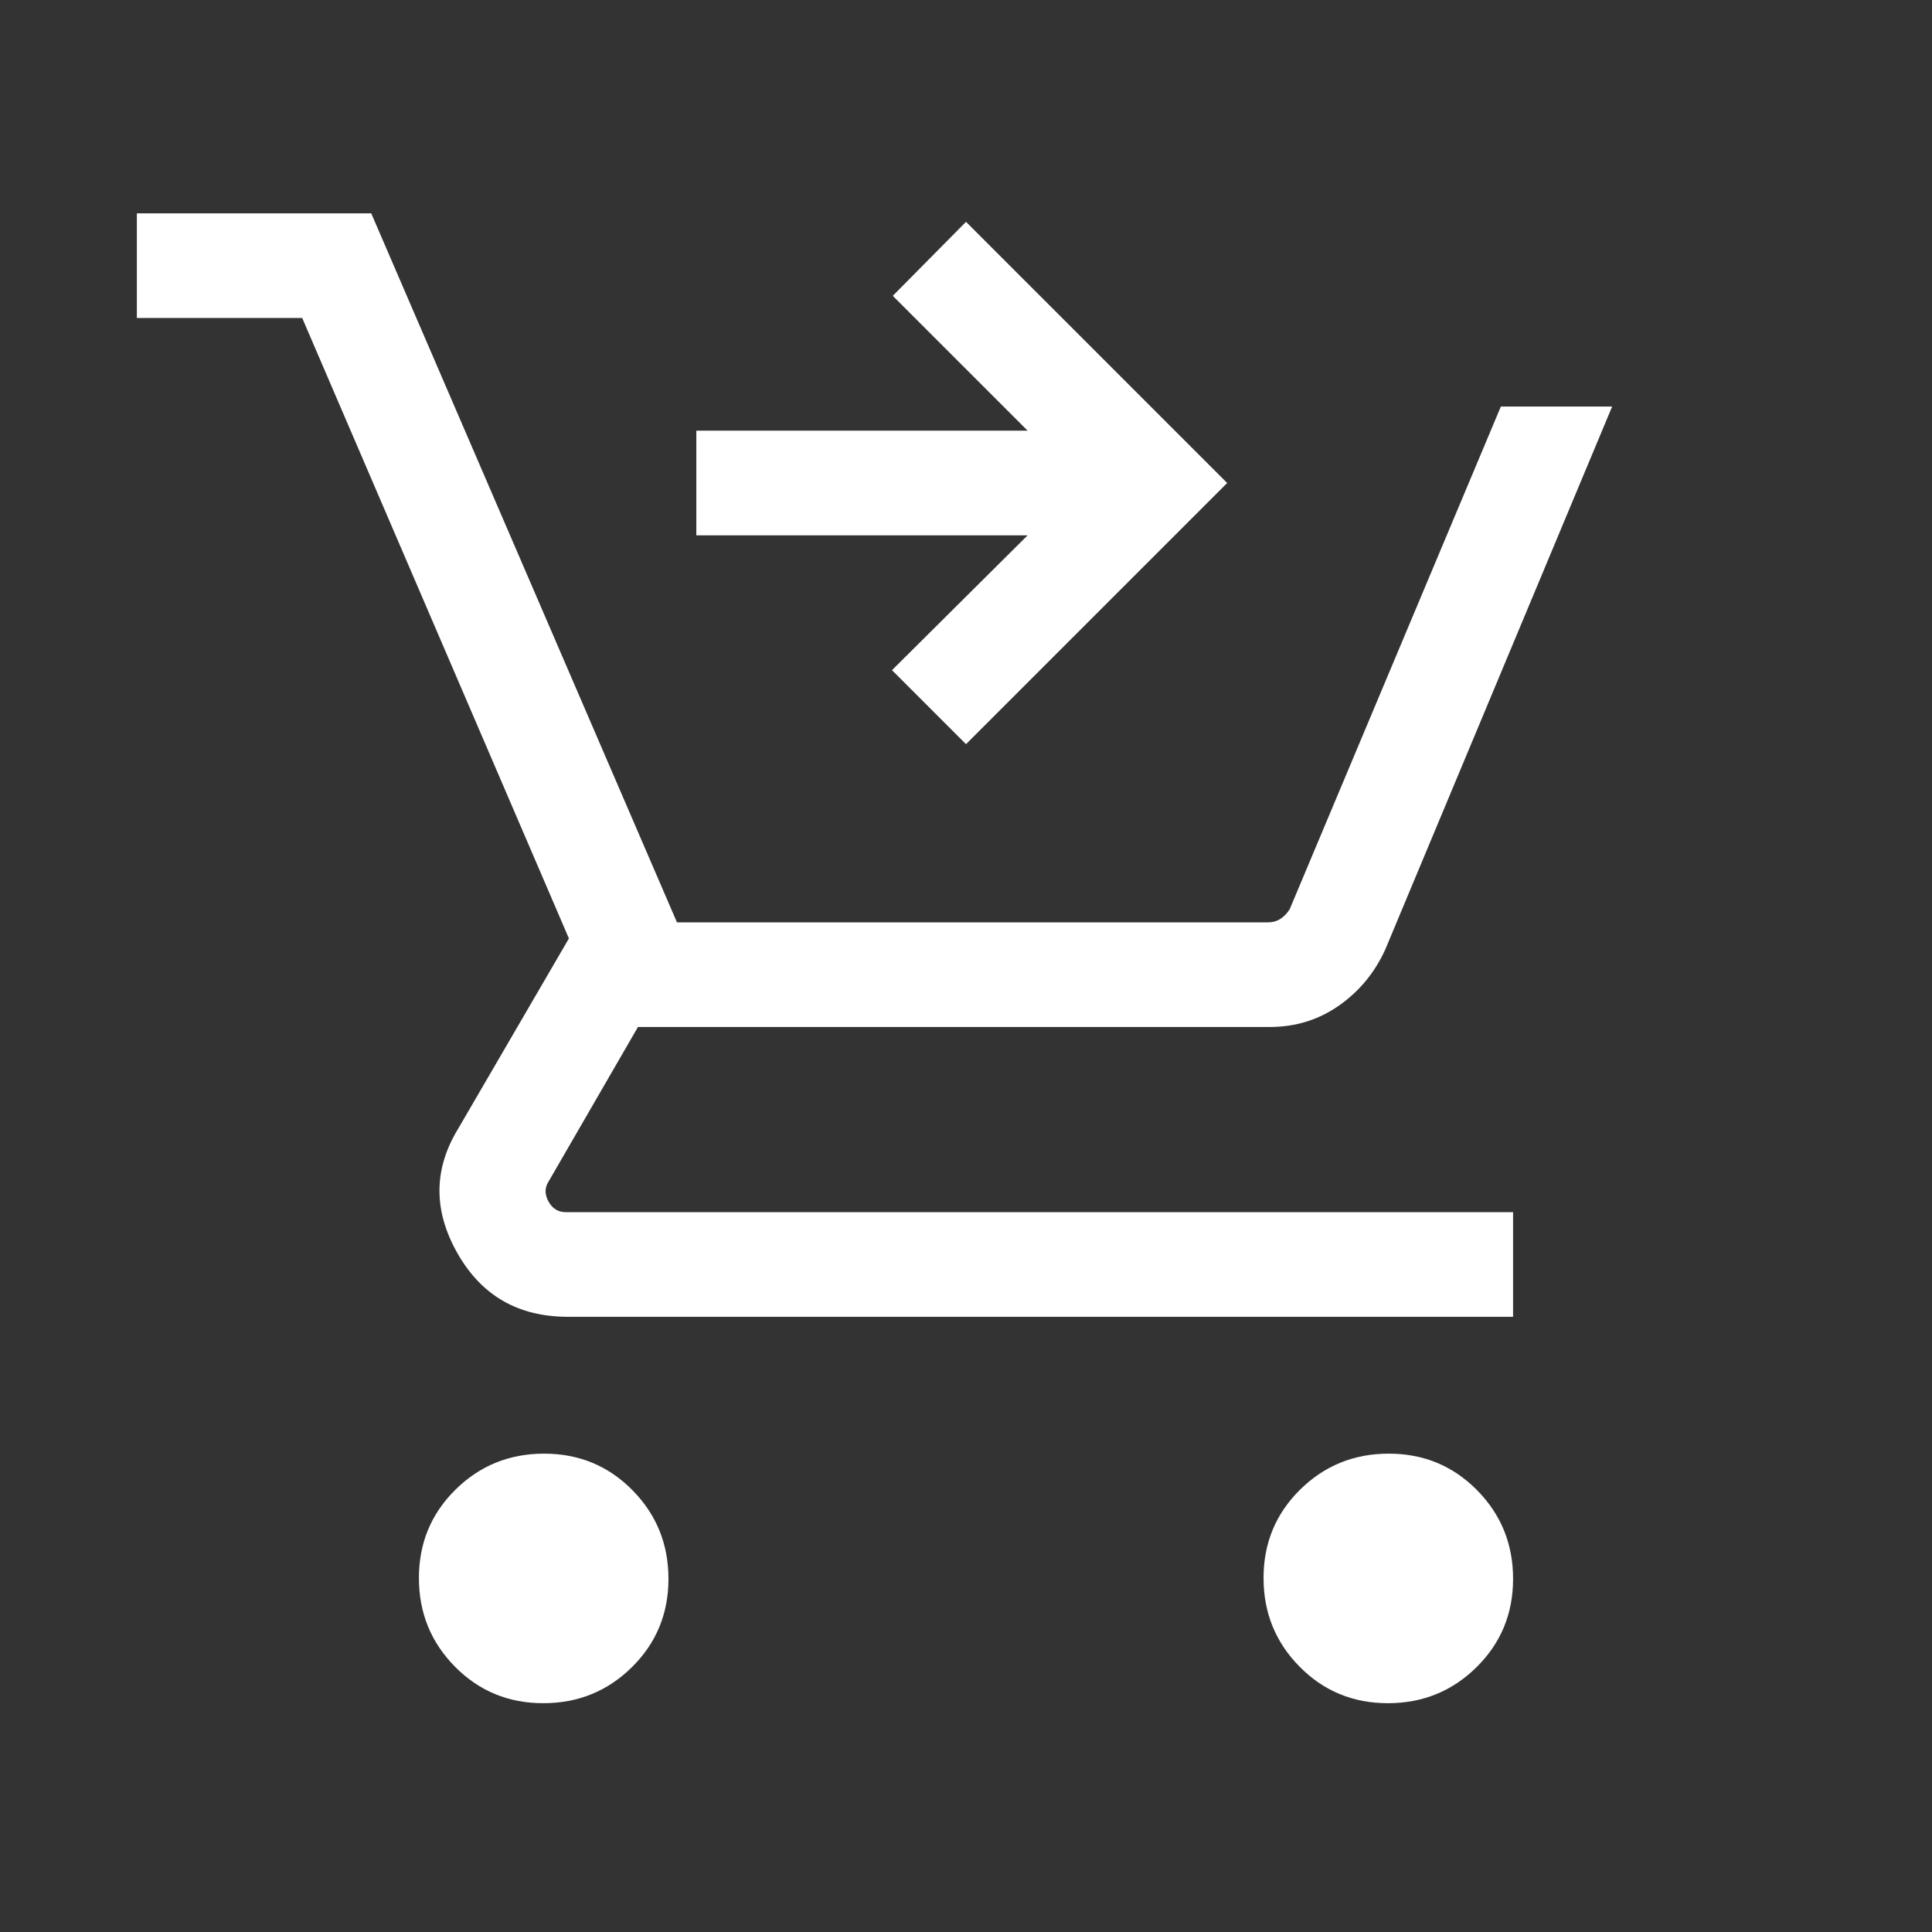 <svg xmlns="http://www.w3.org/2000/svg" height="24px" viewBox="0 -960 960 960" width="24px" fill="#FFFFFF"><rect x="0" y="-960" width="960" height="960" fill="#333333" stroke="none"/><path d="M480-590.23 443.23-627l67.39-67H346v-52h164.62l-67-67L480-849.77 609.77-720 480-590.23ZM269.94-113.69q-25.94 0-43.86-18.14-17.92-18.13-17.92-44.08 0-25.94 18.13-43.86 18.14-17.92 44.08-17.92 25.94 0 43.86 18.13 17.92 18.14 17.92 44.08 0 25.94-18.13 43.86-18.14 17.93-44.08 17.93Zm419.69 0q-25.94 0-43.86-18.14-17.92-18.13-17.92-44.08 0-25.94 18.13-43.86 18.14-17.92 44.08-17.92 25.94 0 43.86 18.13 17.92 18.14 17.92 44.08 0 25.94-18.13 43.86-18.14 17.93-44.08 17.93ZM68-802v-52h116.46l151.92 352.31h293.7q3.46 0 6.15-1.73 2.69-1.73 4.62-4.81L745.77-758h55.3L688.38-488.31q-7.84 17.31-23.03 27.96-15.2 10.66-34.5 10.66H317l-44.31 76.61q-3.08 4.62-.19 10 2.88 5.39 8.65 5.39h470.69v52H282.15q-37 0-54.92-31.7-17.92-31.69.39-61.69l55.07-94.61L150.16-802H68Z"/></svg>